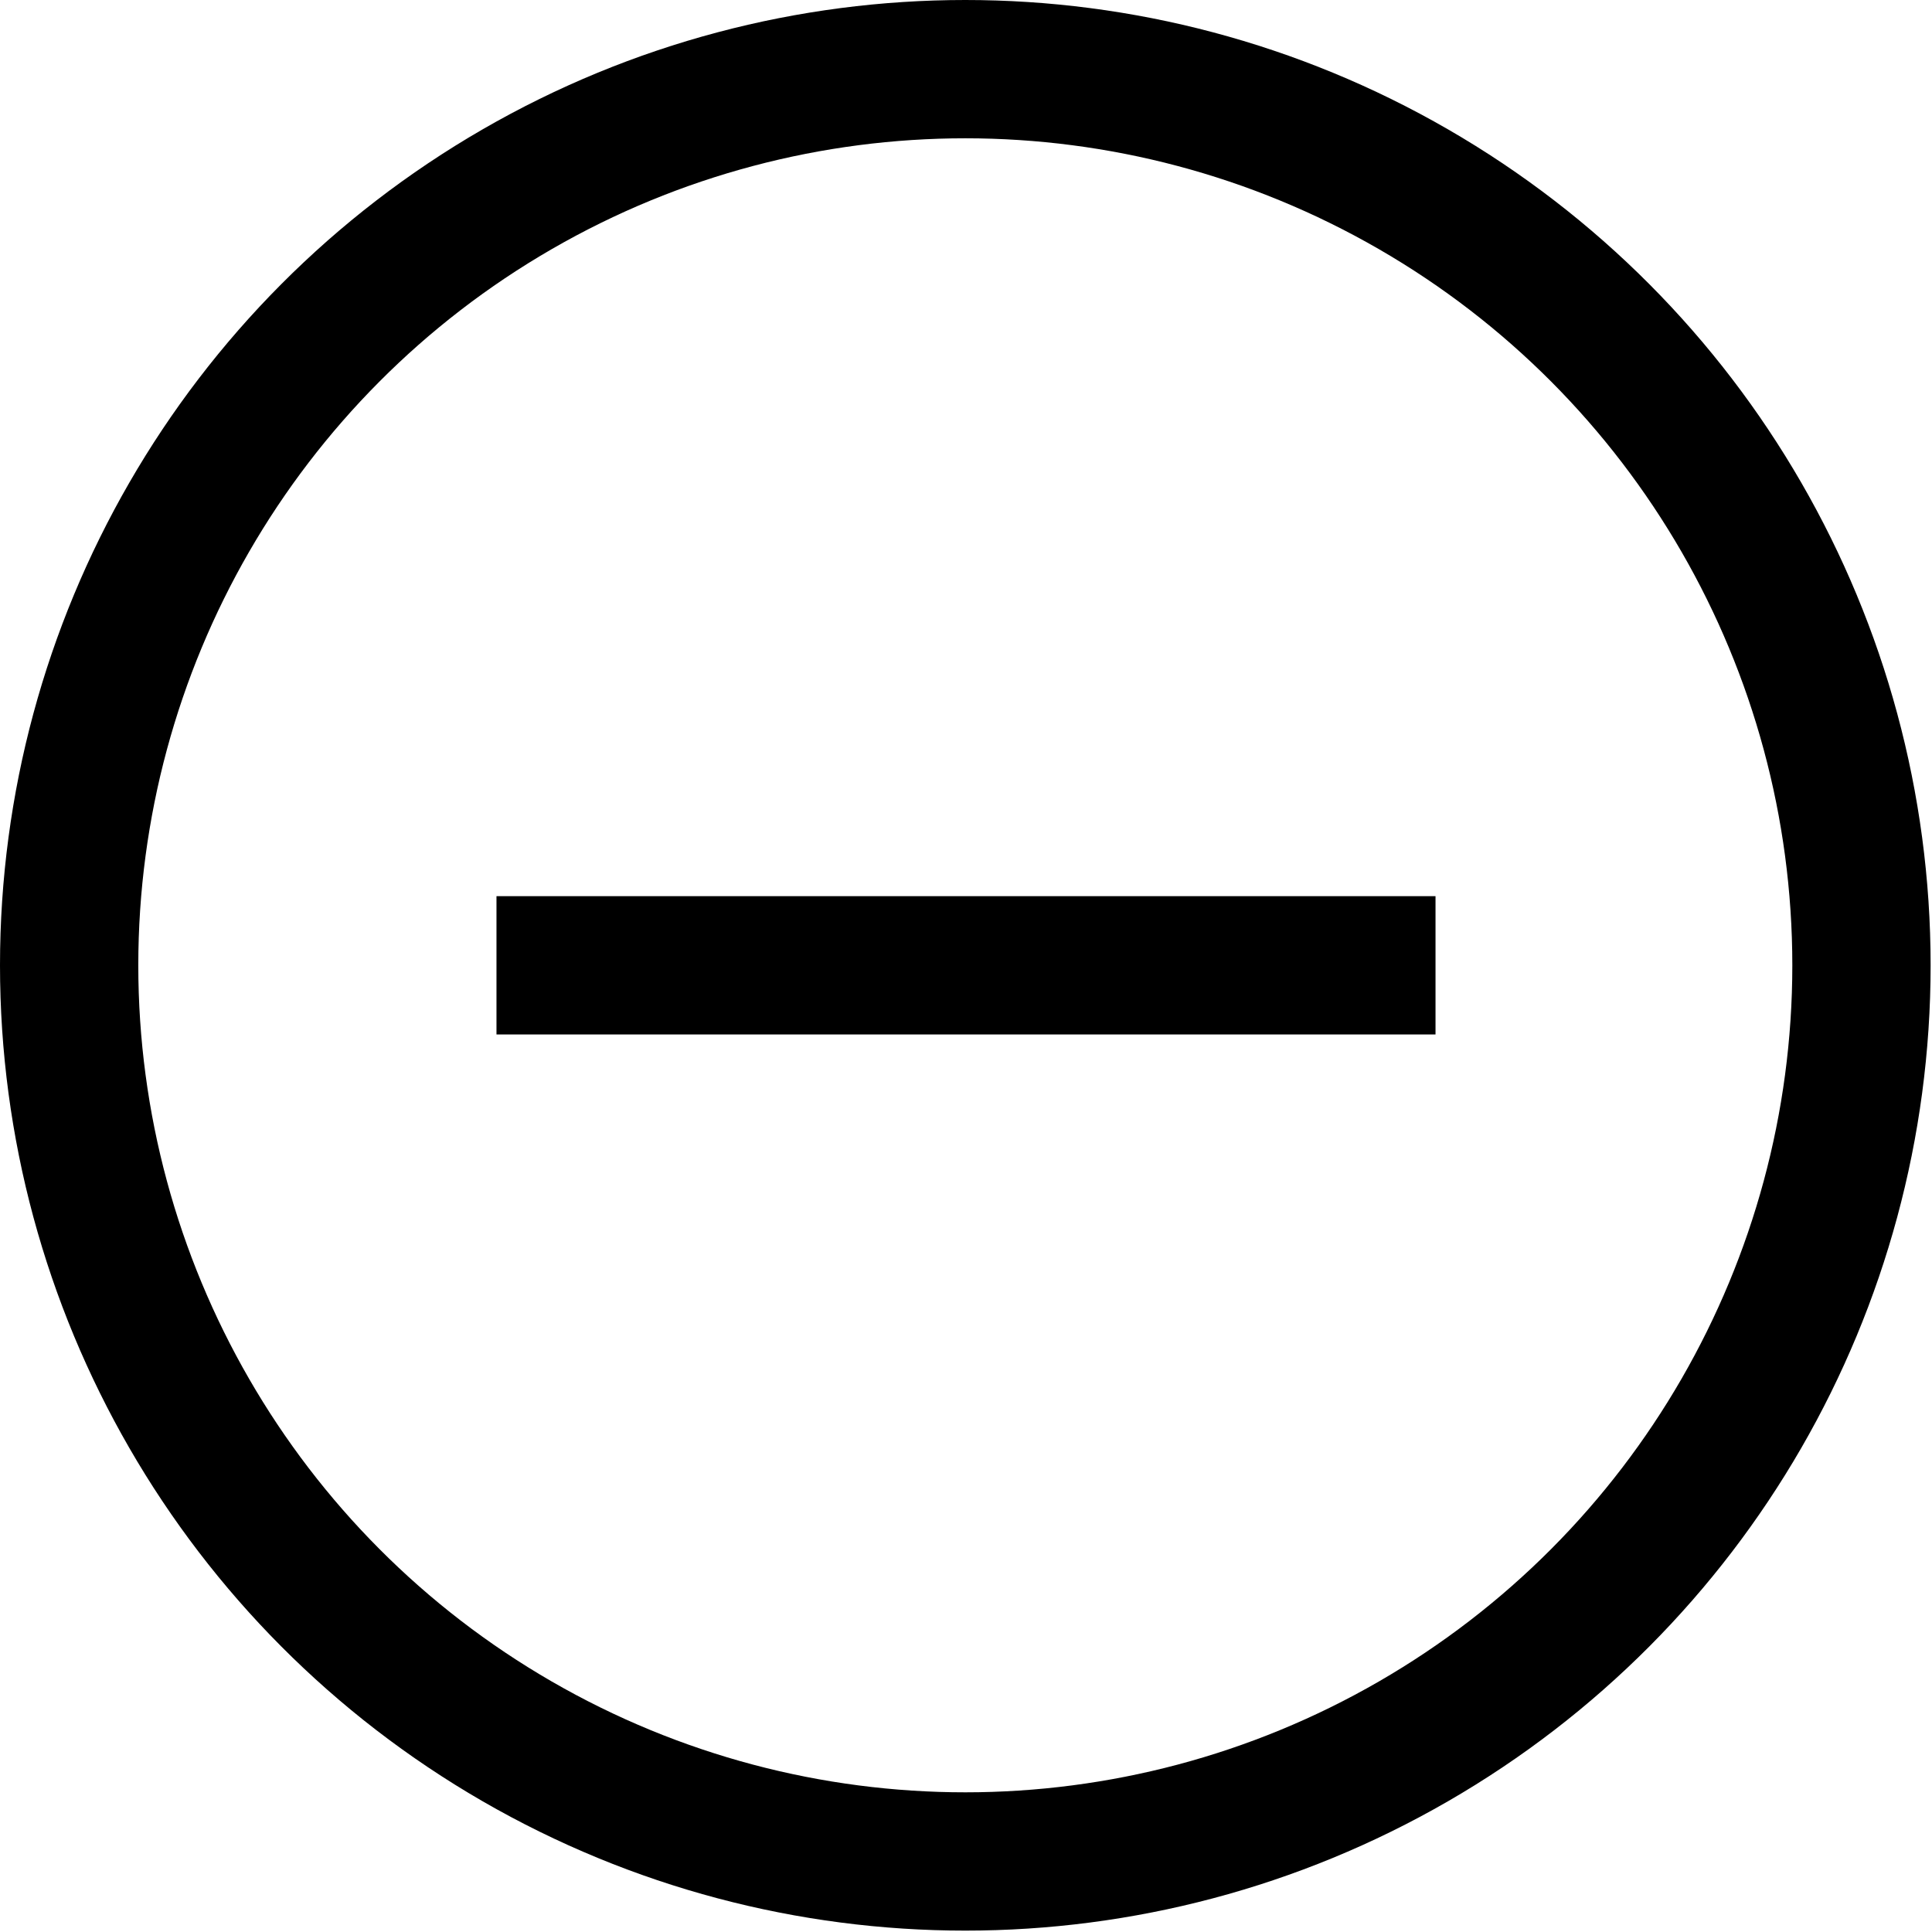 <?xml version="1.0" encoding="UTF-8"?>
<svg id="Layer_1" data-name="Layer 1" xmlns="http://www.w3.org/2000/svg" viewBox="0 0 13.97 13.97">
  <defs>
    <style>
      .cls-1 {
        fill: none;
        stroke: #000;
        stroke-miterlimit: 10;
      }
    </style>
  </defs>
  <line class="cls-1" x1="3.59" y1="6.98" x2="10.38" y2="6.98"/>
  <circle class="cls-1" cx="6.98" cy="6.98" r="6.48"/>
</svg>
